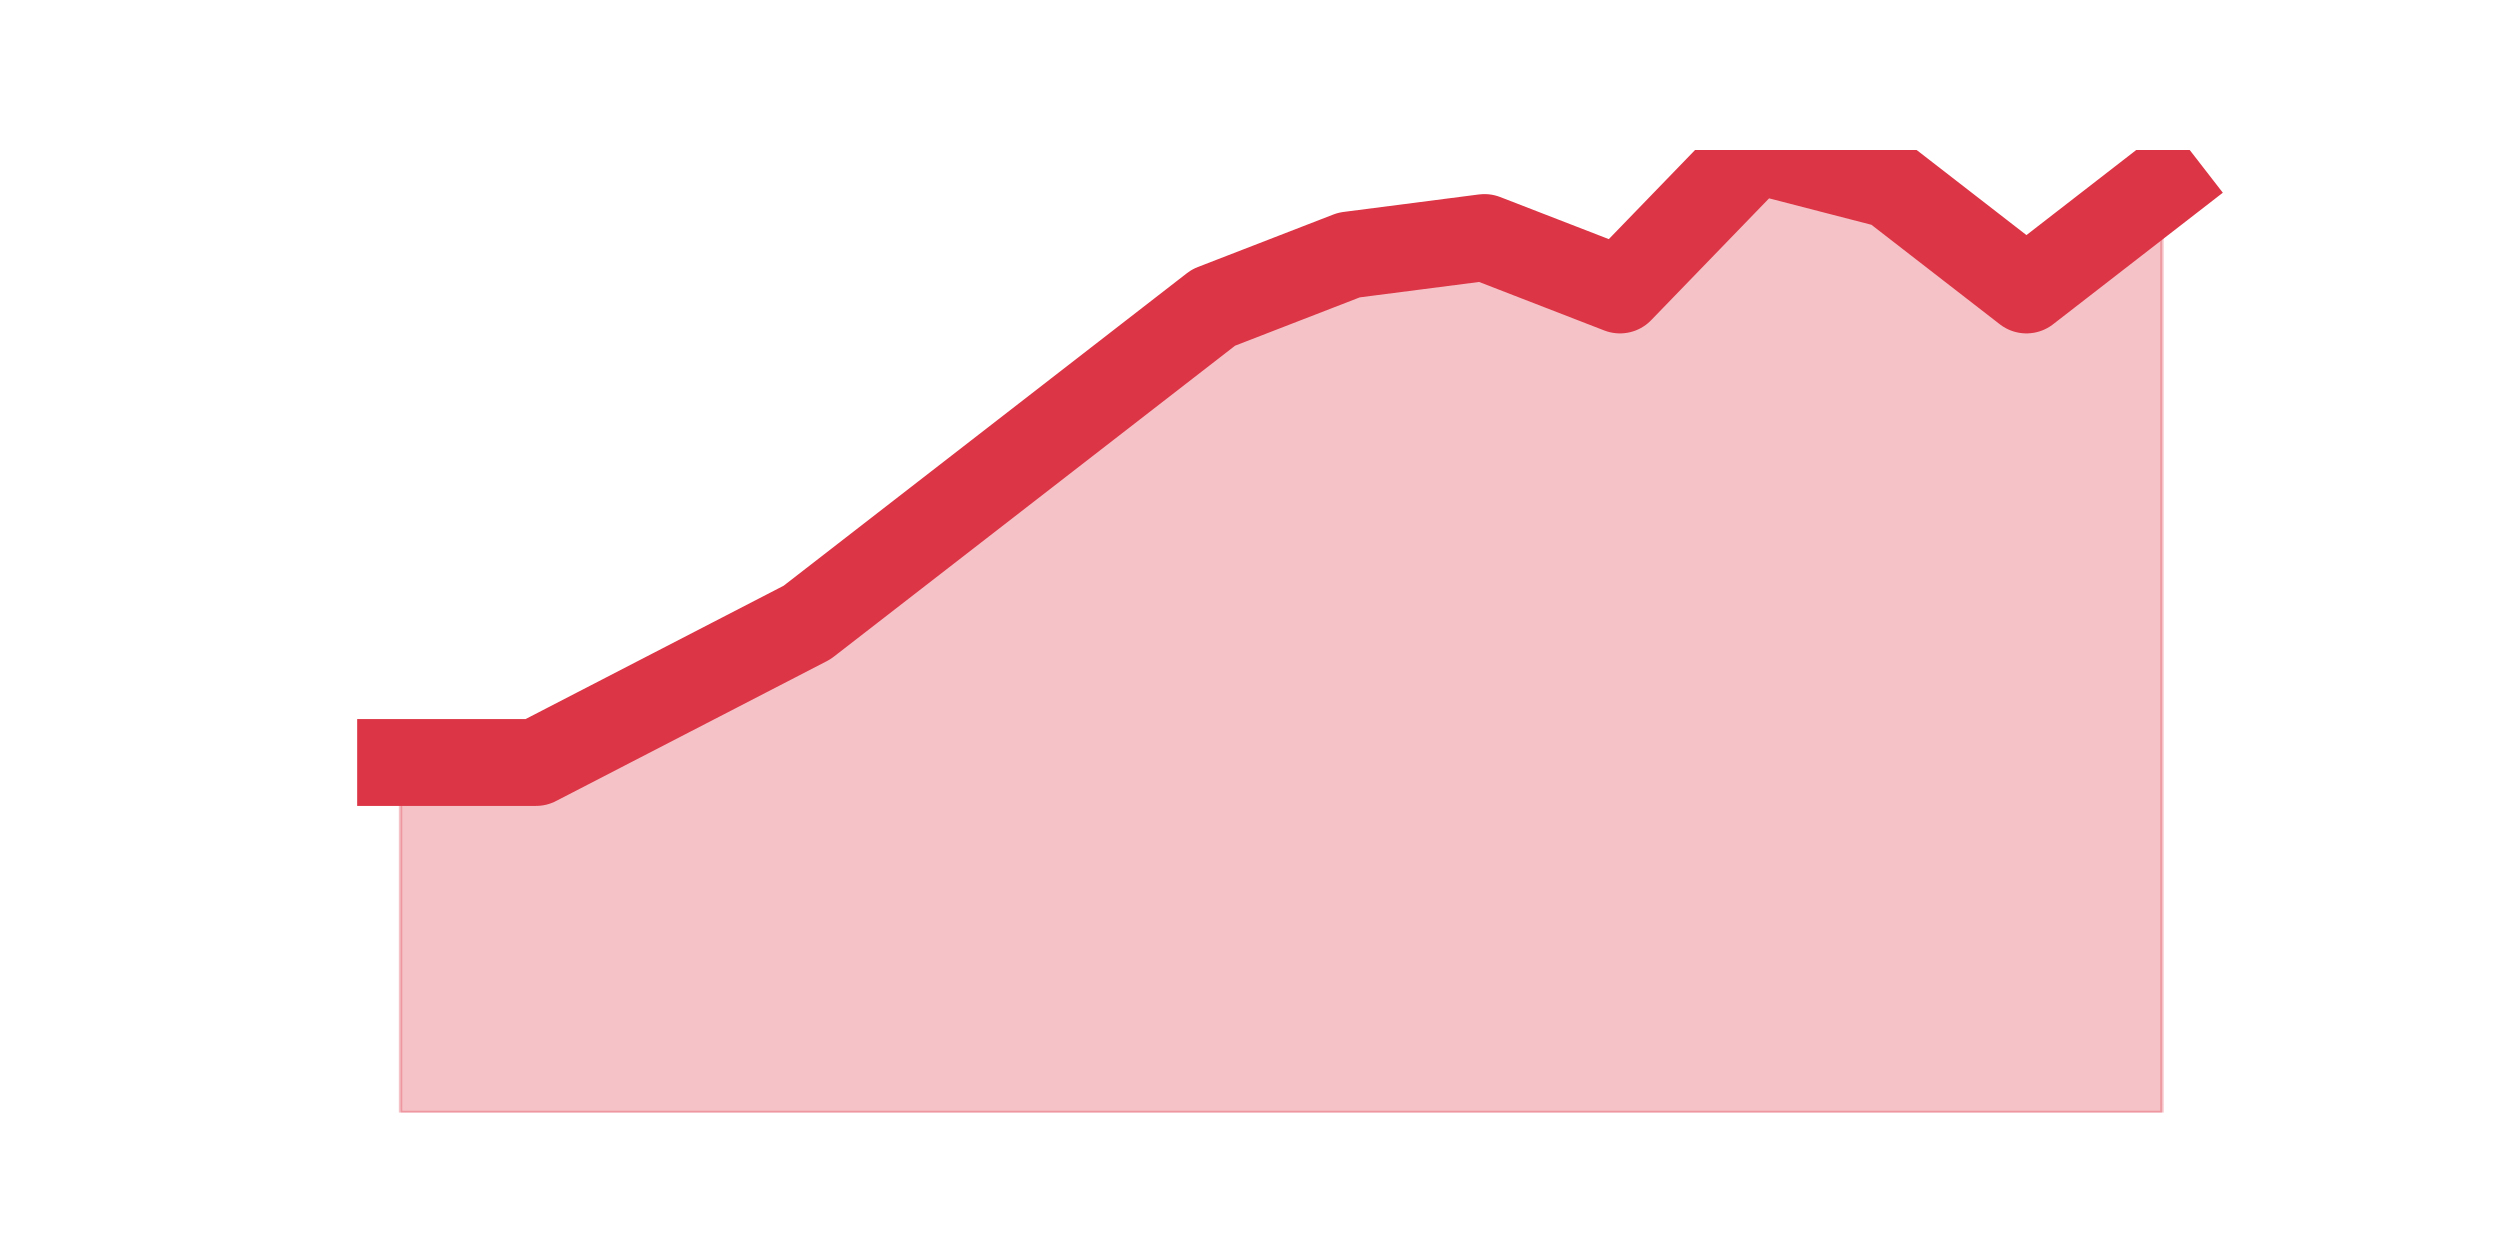 <?xml version="1.0" encoding="utf-8" standalone="no"?>
<!DOCTYPE svg PUBLIC "-//W3C//DTD SVG 1.1//EN"
  "http://www.w3.org/Graphics/SVG/1.1/DTD/svg11.dtd">
<svg height="360pt" version="1.1" viewBox="0 0 720 360" width="720pt" xmlns="http://www.w3.org/2000/svg" xmlns:xlink="http://www.w3.org/1999/xlink">
 <defs>
  <style type="text/css">*{stroke-linecap:butt;stroke-linejoin:round;}</style>
 </defs>
 <g id="figure_1">
  <g id="patch_1">
   <path d="M 0 360 
L 720 360 
L 720 0 
L 0 0 
z
" style="fill:none;"/>
  </g>
  <g id="axes_1">
   <g id="matplotlib.axis_1"/>
   <g id="matplotlib.axis_2"/>
   <g id="PolyCollection_1">
    <defs>
     <path d="M 115.364 -140.4 
L 115.364 -39.6 
L 154.385 -39.6 
L 193.406 -39.6 
L 232.427 -39.6 
L 271.448 -39.6 
L 310.469 -39.6 
L 349.49 -39.6 
L 388.51 -39.6 
L 427.531 -39.6 
L 466.552 -39.6 
L 505.573 -39.6 
L 544.594 -39.6 
L 583.615 -39.6 
L 622.636 -39.6 
L 622.636 -306.72 
L 622.636 -306.72 
L 583.615 -276.48 
L 544.594 -306.72 
L 505.573 -316.8 
L 466.552 -276.48 
L 427.531 -291.6 
L 388.51 -286.56 
L 349.49 -271.44 
L 310.469 -241.2 
L 271.448 -210.96 
L 232.427 -180.72 
L 193.406 -160.56 
L 154.385 -140.4 
L 115.364 -140.4 
z
" id="m1ff24b27a9" style="stroke:#dc3545;stroke-opacity:0.3;"/>
    </defs>
    <g clip-path="url(#pdfcf64342b)">
     <use style="fill:#dc3545;fill-opacity:0.3;stroke:#dc3545;stroke-opacity:0.3;" x="0" xlink:href="#m1ff24b27a9" y="360"/>
    </g>
   </g>
   <g id="line2d_1">
    <path clip-path="url(#pdfcf64342b)" d="M 115.364 219.6 
L 154.385 219.6 
L 193.406 199.44 
L 232.427 179.28 
L 271.448 149.04 
L 310.469 118.8 
L 349.49 88.56 
L 388.51 73.44 
L 427.531 68.4 
L 466.552 83.52 
L 505.573 43.2 
L 544.594 53.28 
L 583.615 83.52 
L 622.636 53.28 
" style="fill:none;stroke:#dc3545;stroke-linecap:square;stroke-width:25;"/>
   </g>
  </g>
 </g>
 <defs>
  <clipPath id="pdfcf64342b">
   <rect height="277.2" width="558" x="90" y="43.2"/>
  </clipPath>
 </defs>
</svg>
